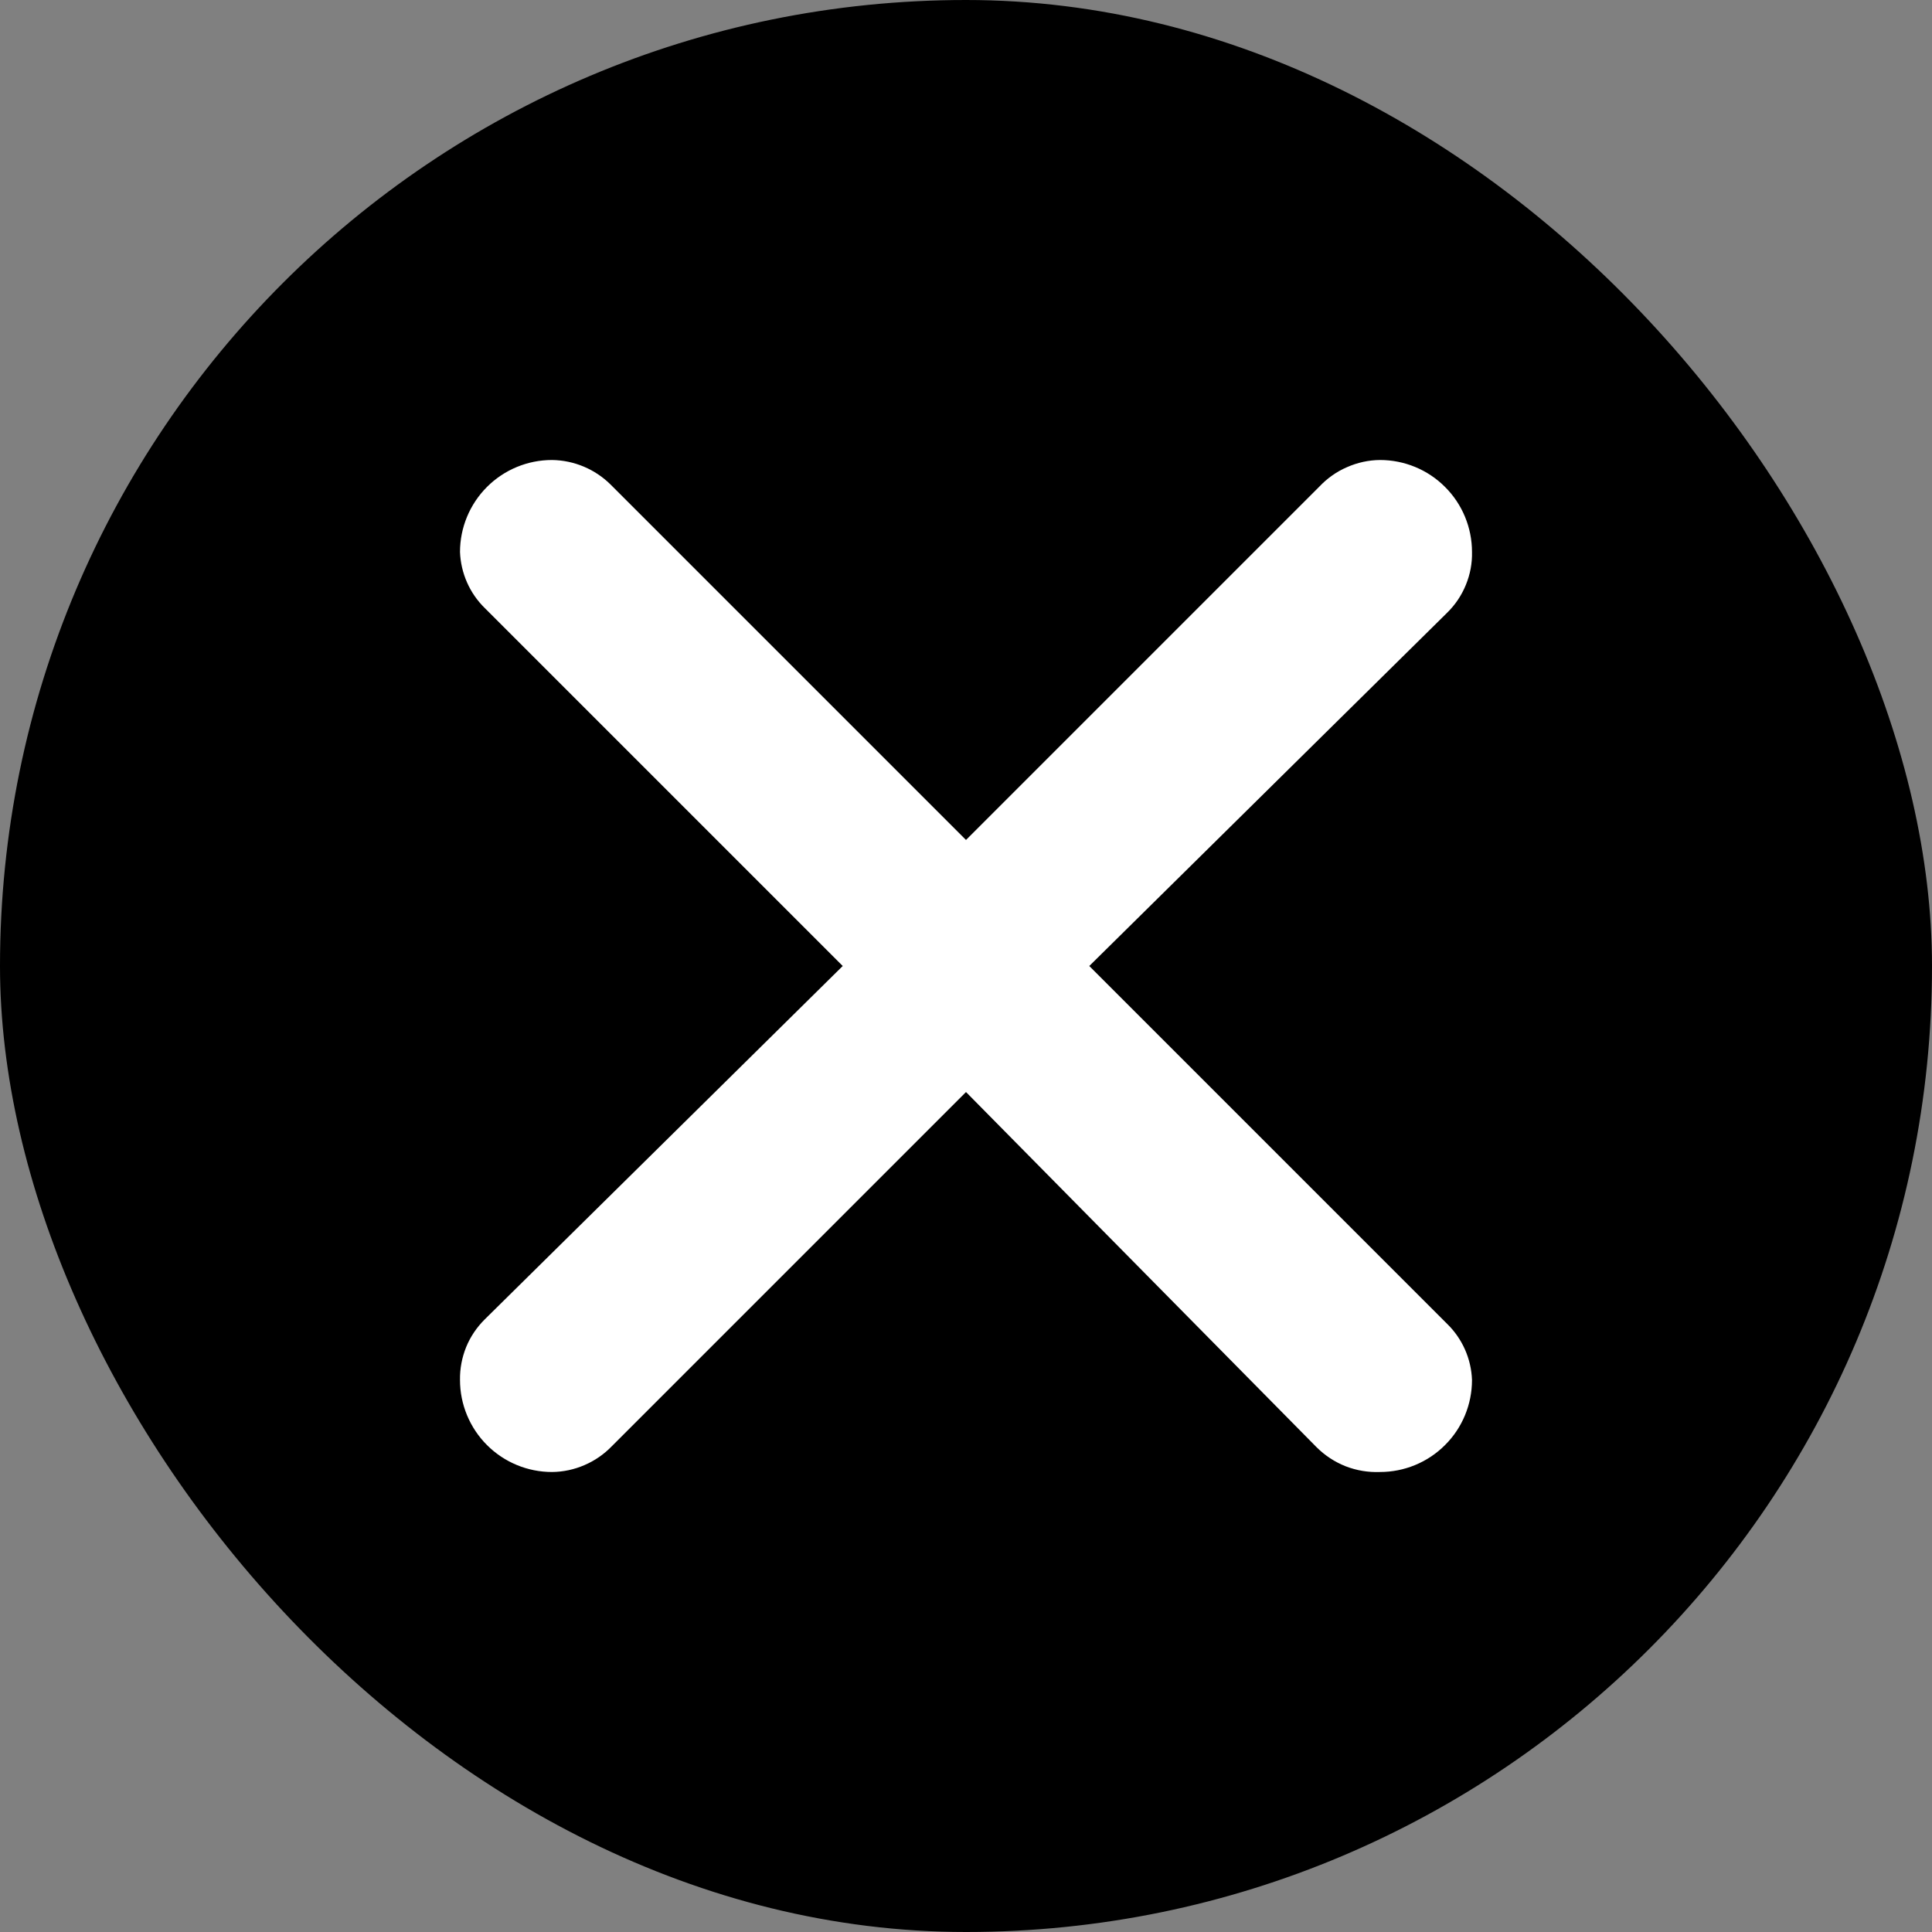 <svg width="21" height="21" viewBox="0 0 21 21" fill="none" xmlns="http://www.w3.org/2000/svg">
<rect x="0" y="0" width="21" height="21" fill="#808080" stroke="none"/>
<rect width="21" height="21" rx="10.5" fill="black"/>
<path d="M6.64 5.27L10.5 9.13L14.34 5.29C14.425 5.2 14.527 5.127 14.641 5.078C14.754 5.028 14.876 5.001 15 5C15.265 5 15.52 5.105 15.707 5.293C15.895 5.48 16 5.735 16 6C16.003 6.123 15.98 6.244 15.933 6.358C15.887 6.471 15.818 6.574 15.73 6.66L11.84 10.5L15.73 14.39C15.895 14.551 15.992 14.77 16 15C16 15.265 15.895 15.52 15.707 15.707C15.52 15.895 15.265 16 15 16C14.873 16.005 14.746 15.984 14.627 15.938C14.508 15.891 14.4 15.82 14.31 15.73L10.5 11.87L6.65 15.72C6.566 15.807 6.465 15.877 6.353 15.925C6.242 15.973 6.122 15.999 6 16C5.735 16 5.481 15.895 5.293 15.707C5.106 15.52 5 15.265 5 15C4.998 14.877 5.021 14.756 5.067 14.642C5.113 14.529 5.183 14.426 5.27 14.34L9.16 10.5L5.27 6.61C5.105 6.449 5.009 6.23 5 6C5 5.735 5.106 5.48 5.293 5.293C5.481 5.105 5.735 5 6 5C6.24 5.003 6.47 5.1 6.64 5.27Z" fill="white"/>
</svg>
